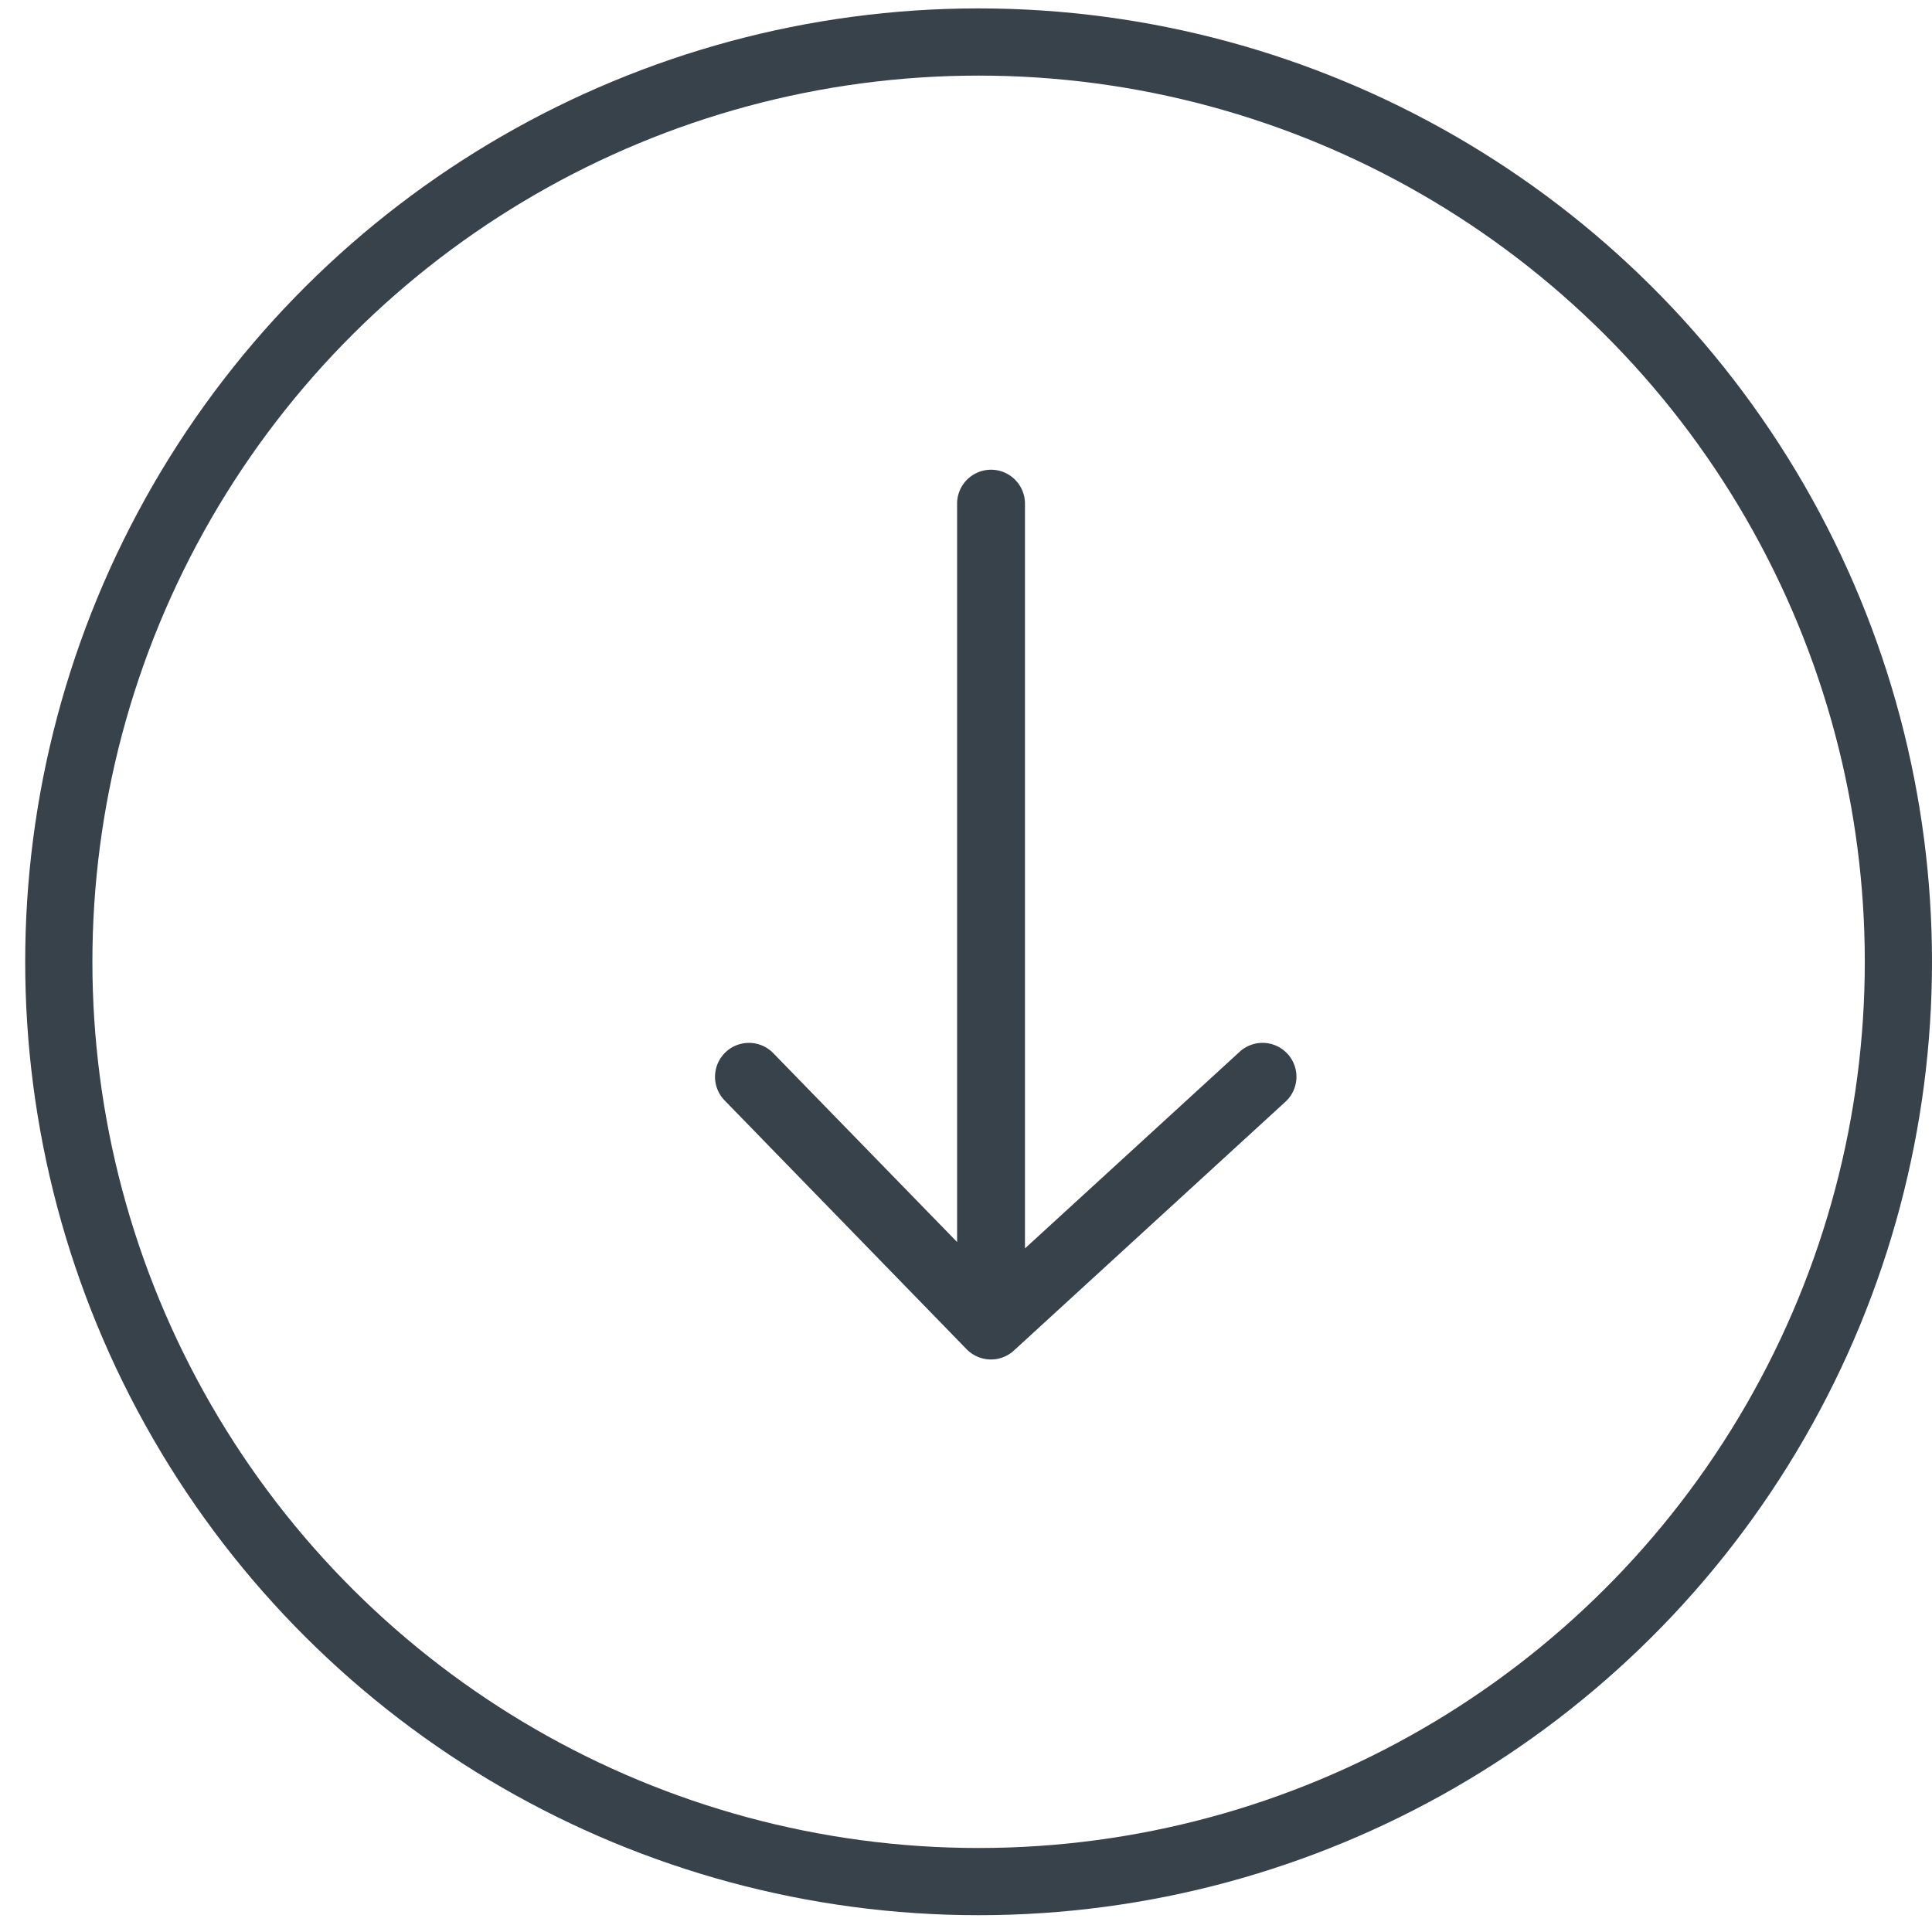 <svg xmlns="http://www.w3.org/2000/svg" width="23" height="23" viewBox="0 0 23 23">
    <g fill="none" fill-rule="evenodd" transform="rotate(90 11.5 12)">
        <circle cx="10.95" cy="11.85" r="10.95" fill-rule="nonzero" stroke="#38424B" stroke-width=".8"/>
        <path fill="#38424B" d="M14.286 12.106h-8.79a.404.404 0 0 1 0-.808h8.866l-2.341-2.556a.403.403 0 1 1 .595-.545l2.962 3.233c.148.161.14.41-.016.563l-2.961 2.88a.403.403 0 0 1-.564-.578l2.25-2.19z"/>
    </g>
</svg>
